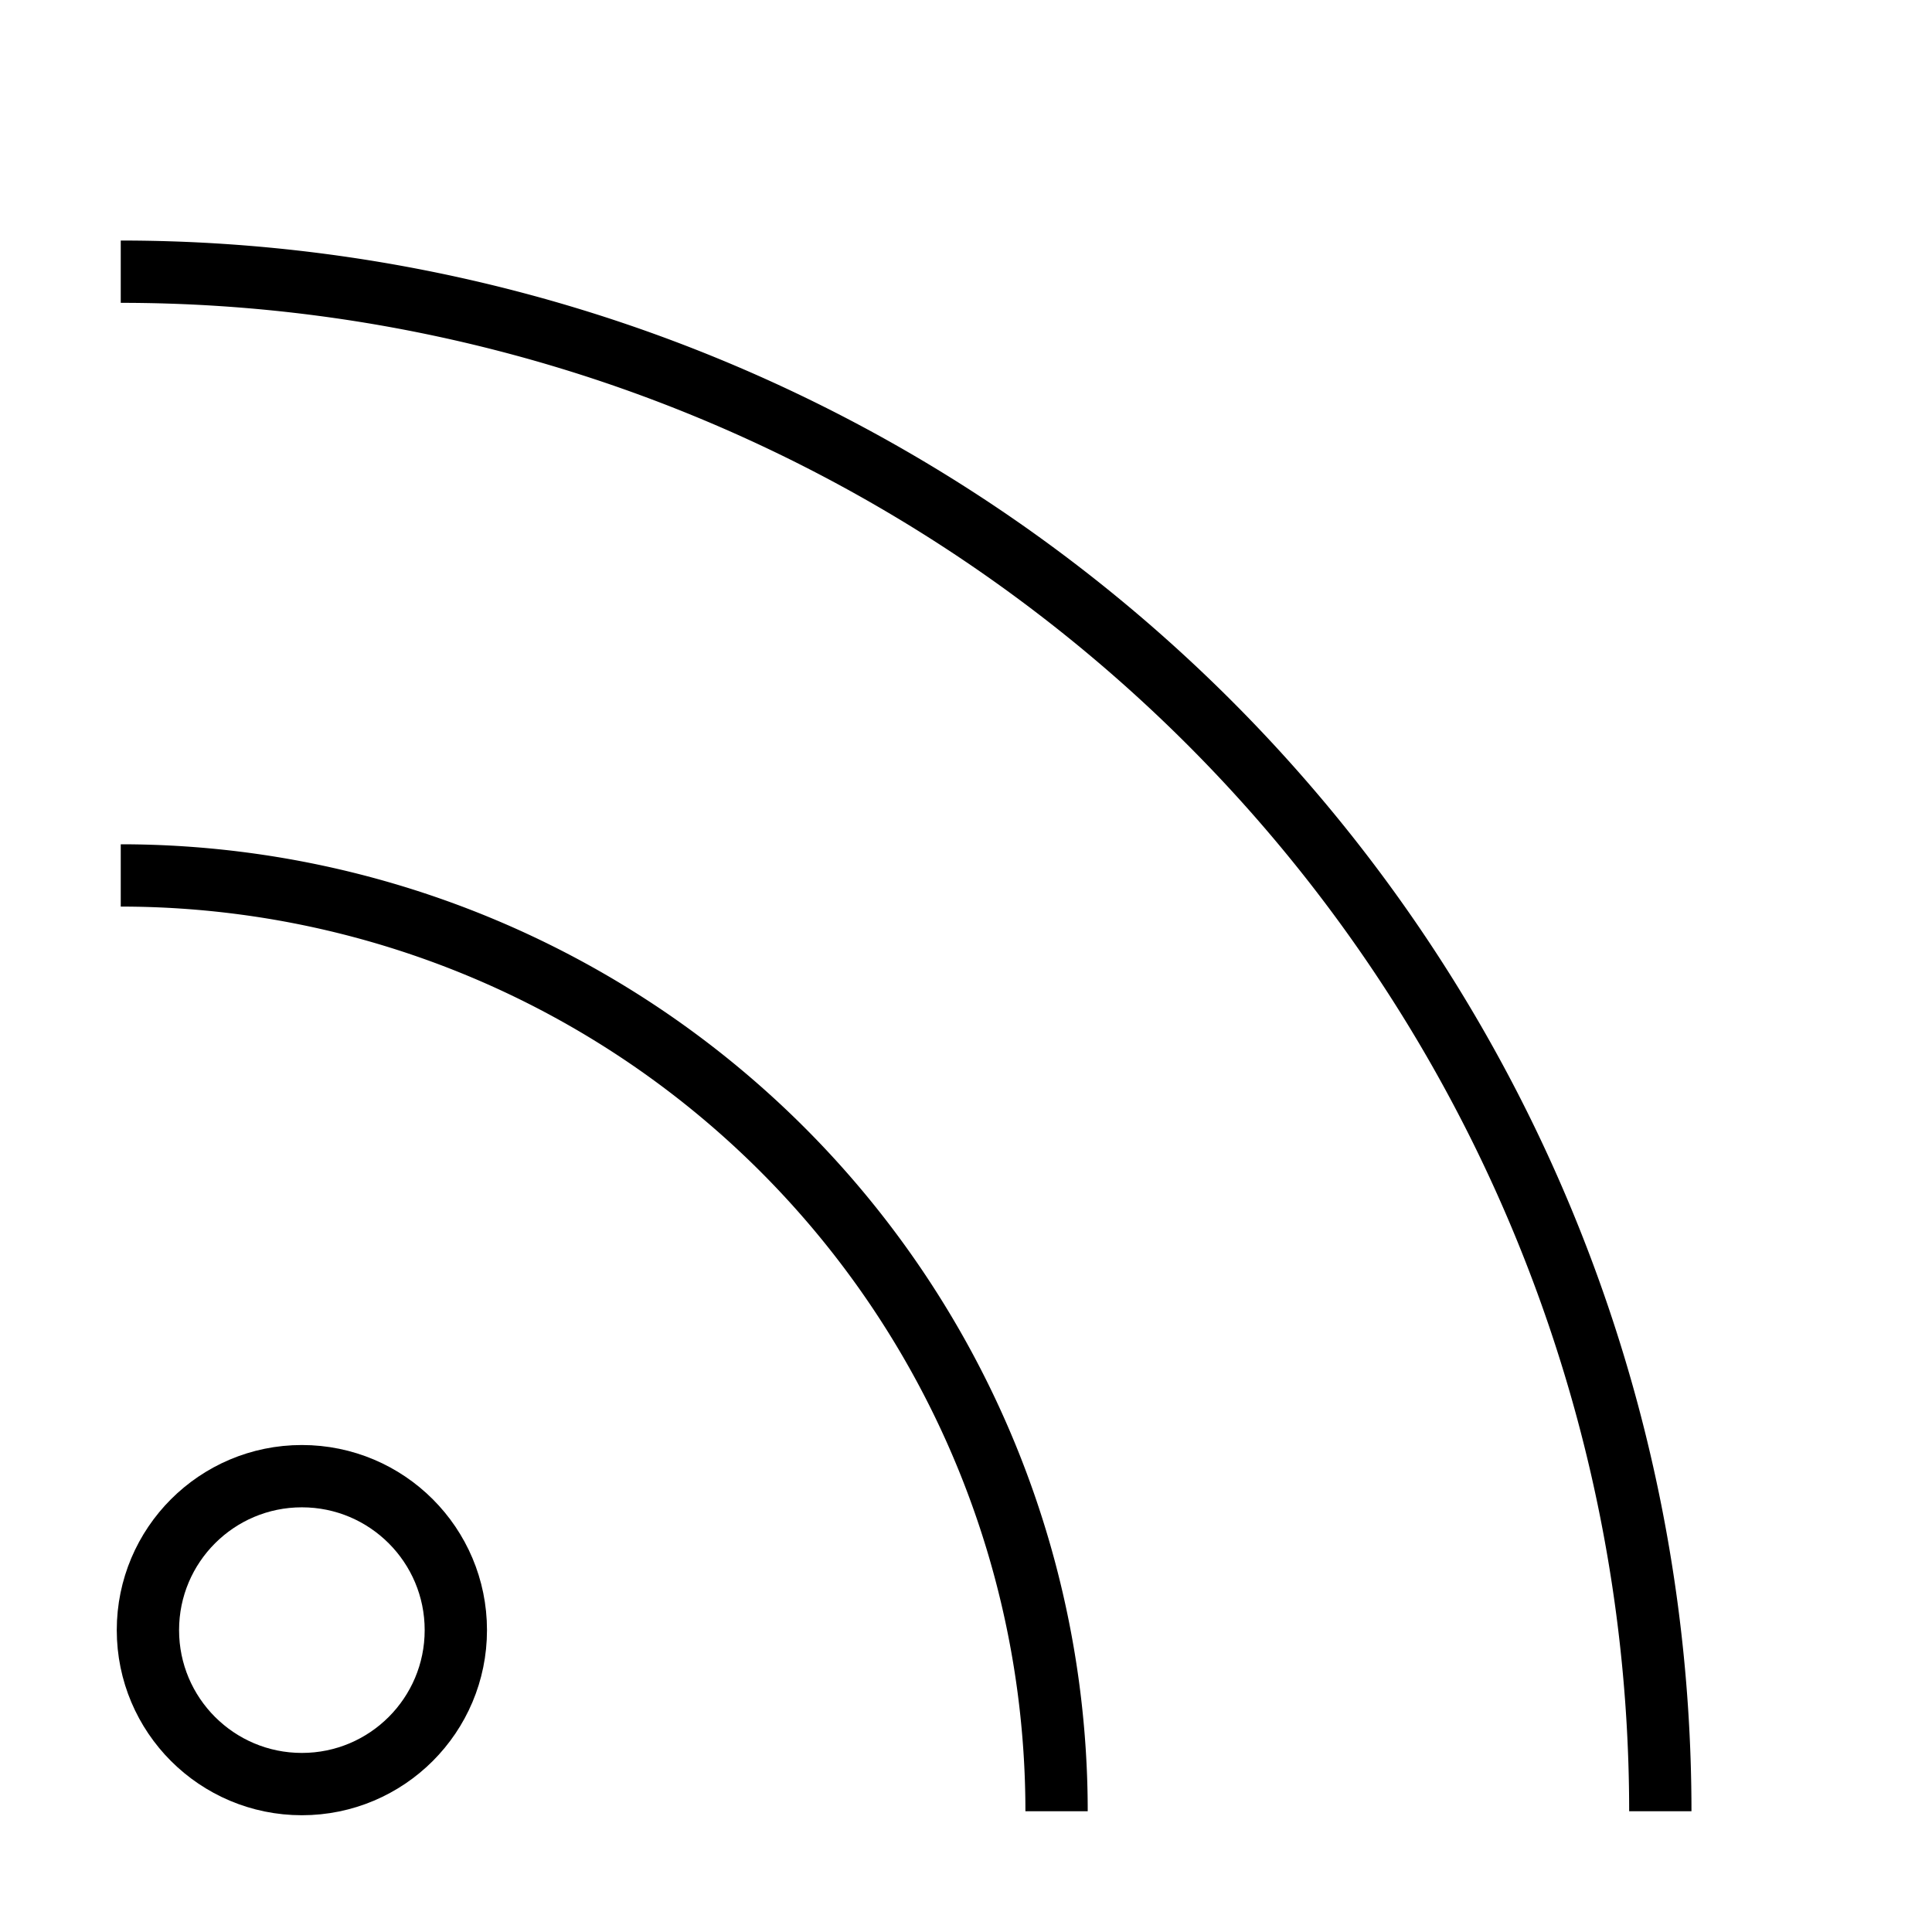 <?xml version="1.0" encoding="utf-8"?>
<svg xmlns="http://www.w3.org/2000/svg"
     xmlns:xlink="http://www.w3.org/1999/xlink"
     x="0" y="0" width="32" height="32" viewBox="0 0 32 32">
  <style>
    g {
      fill: none;
      stroke: #000;
      stroke-width: 1.032;
    }
    #highlight:target + g {
      stroke: #fff;
    }
  </style>
  <g id="highlight"/>
	<!--g id="n-12-shape-OK">
	  <circle cx="5" cy="27" r="2.5"/>
	  <path  d="M 2.5,4.5   a 25,25 0 0,1 25,25   M 2.5,14.5   a 15,15 0 0,1 15,15"/>
	</g-->
	<g>
	  <!--circle cx="5" cy="27" r="2.6"/-->
	  <circle cx="5" cy="27" r="2.55"/>
 <!--path  d="M 2.5,4.5   a 25,25 0 0,1 25,25   M 2.5,14.5   a 15,15 0 0,1 15,15"/-->
 <!--path  d="M 2,4   a 25.5,25.5 0 0,1 25.5,25.5   M 2,14   a 15.5,15.5 0 0,1 15.5,15.5"/-->
	  <!--path  d="M 2,4.5   a 25.5,25 0 0,1 25.5,25   M 2,14.5   a 15.5,15 0 0,1 15.5,15"/-->
    <path  d="M 2,4.5 a 25.5,25.5 0 0,1 25.5,25.5   M 2,14.5 a 15.5,15.5 0 0,1 15.5,15.5"/>
	</g>
</svg>
